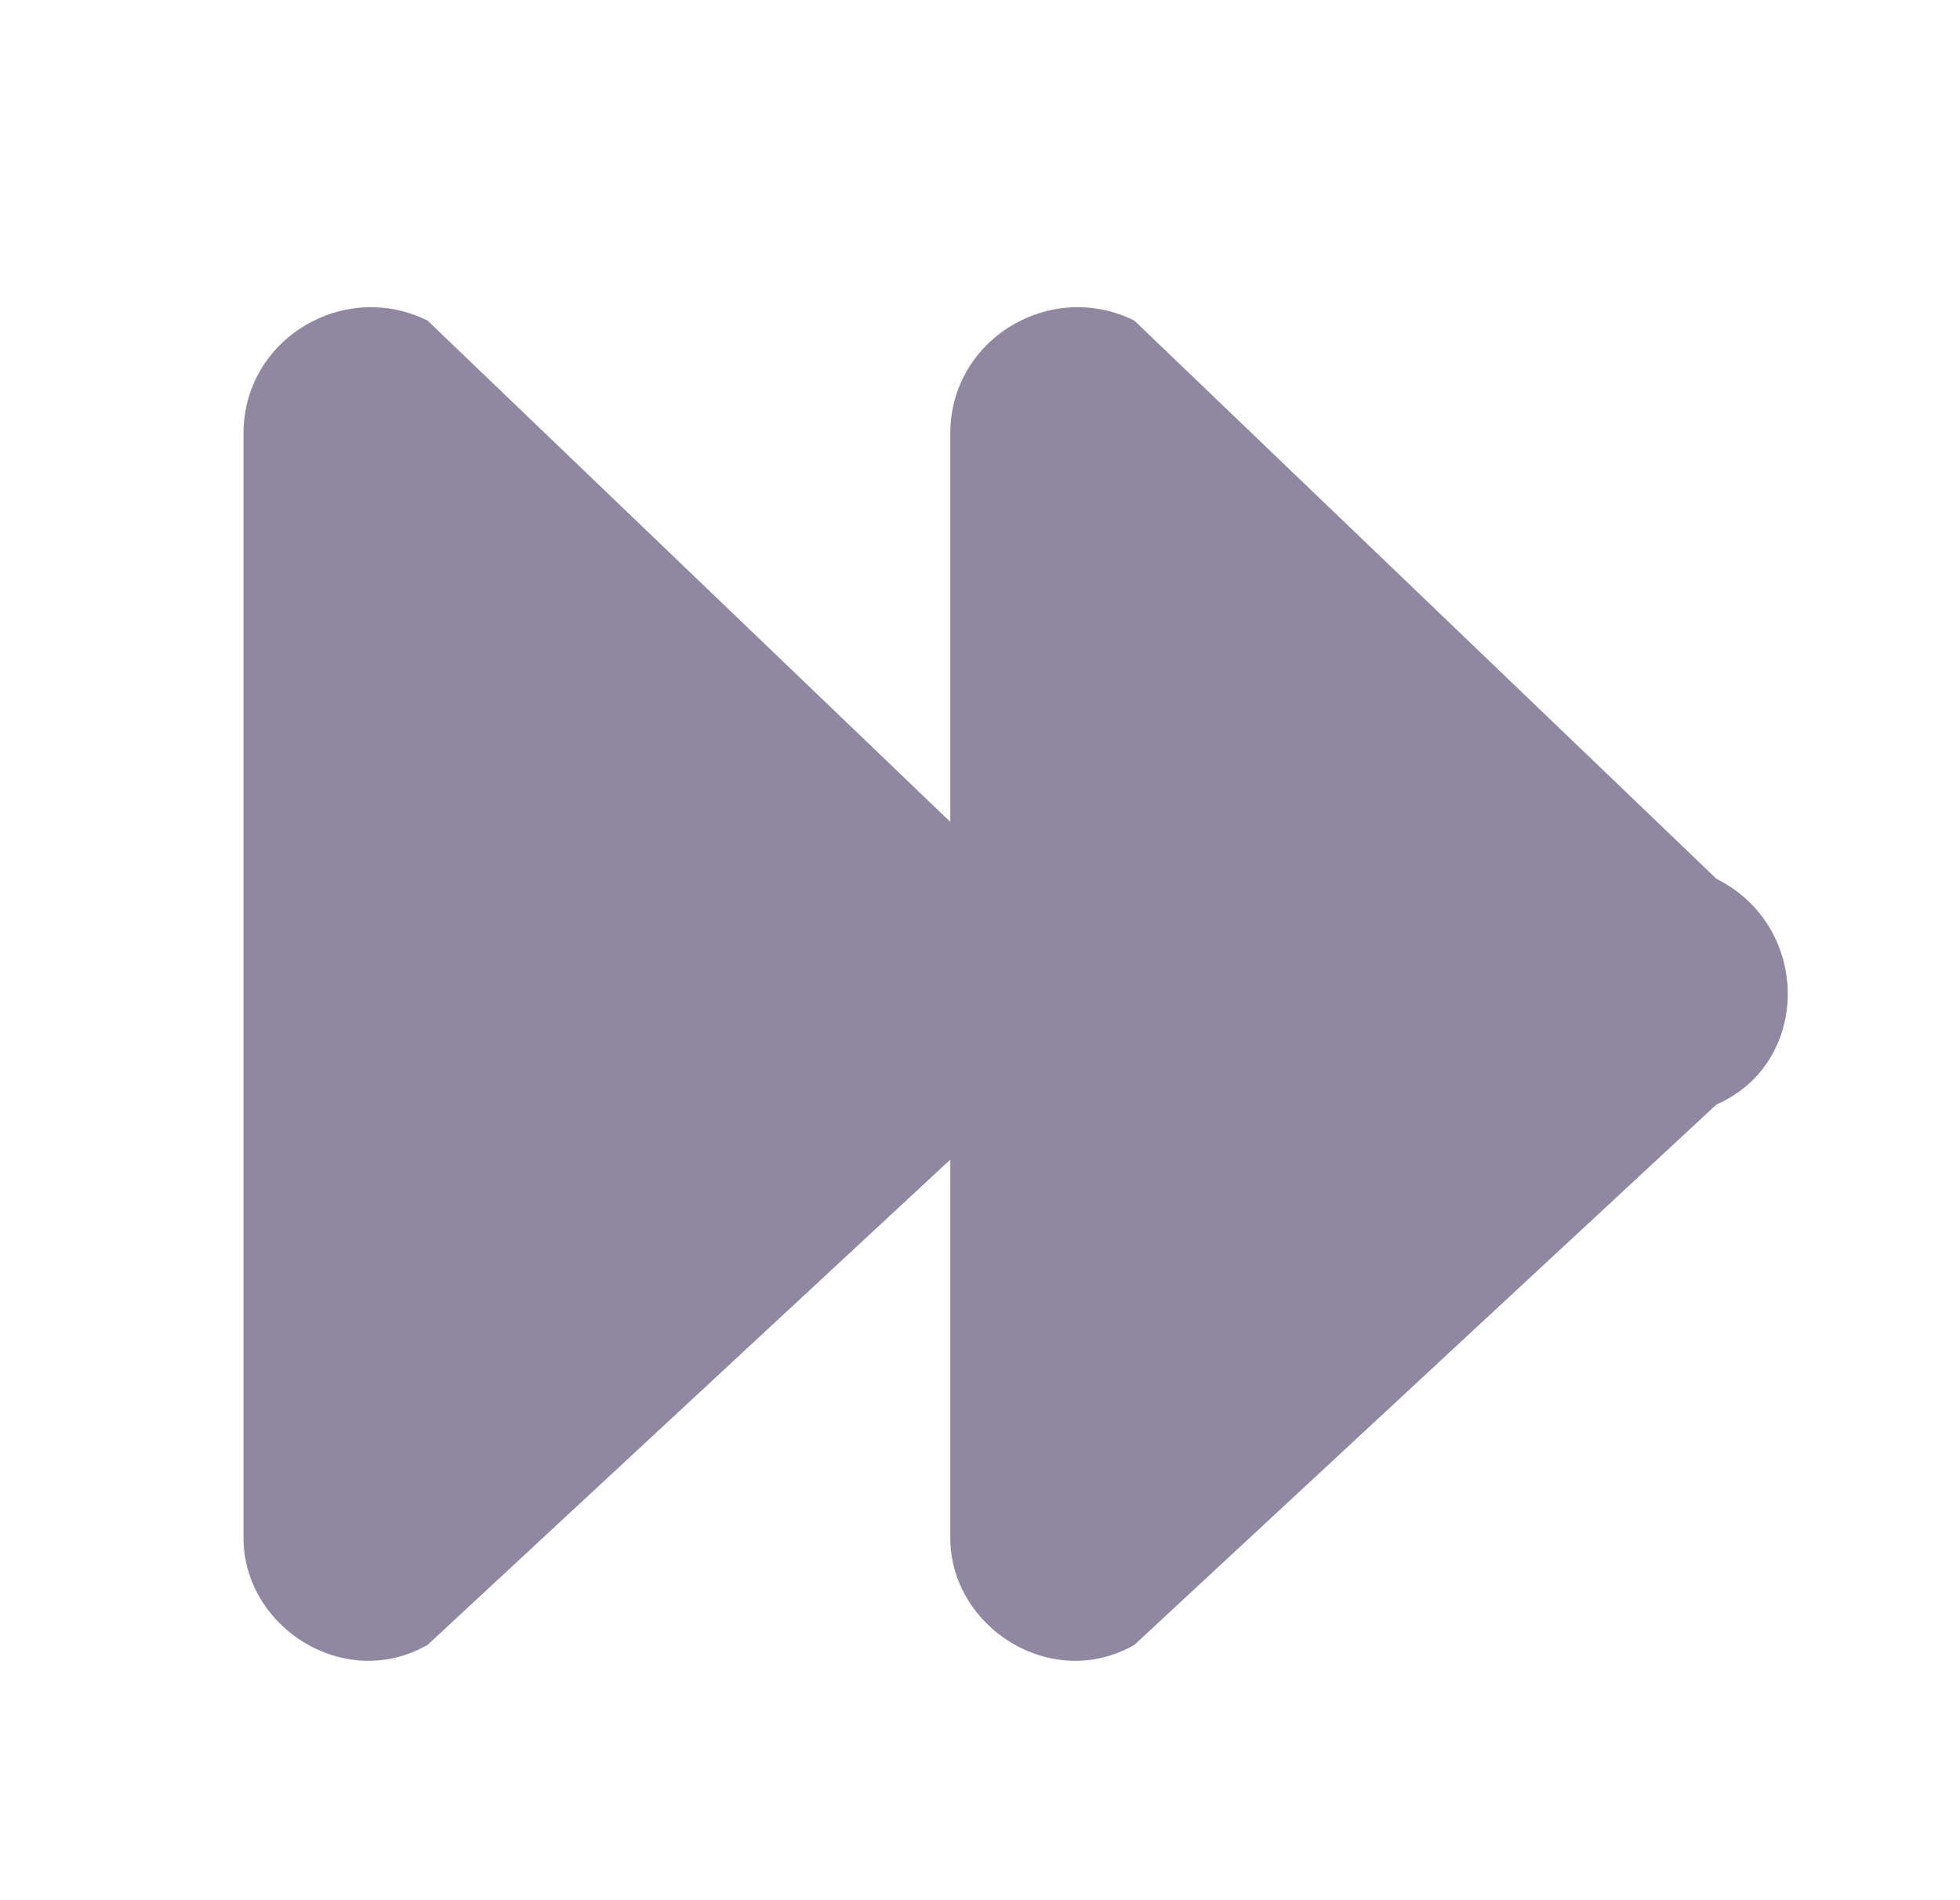 <?xml version="1.0" encoding="utf-8"?>
<!-- Generator: Adobe Illustrator 27.8.1, SVG Export Plug-In . SVG Version: 6.00 Build 0)  -->
<svg version="1.1" id="Layer_1" xmlns="http://www.w3.org/2000/svg" xmlns:xlink="http://www.w3.org/1999/xlink" x="0px" y="0px"
	 viewBox="0 0 33 32" style="enable-background:new 0 0 33 32;" xml:space="preserve">
<style type="text/css">
	.st0{fill:#9088A0;}
</style>
<path class="st0" d="M4.1,25.9V7.3c0-1.6,1.7-2.6,3.1-1.9l9.8,9.4c1.6,0.8,1.6,3.1,0,3.8l-9.8,9.1C5.8,28.5,4.1,27.4,4.1,25.9z"/>
<path class="st0" d="M16,25.9V7.3c0-1.6,1.7-2.6,3.1-1.9l9.8,9.4c1.6,0.8,1.6,3.1,0,3.8l-9.8,9.1C17.7,28.5,16,27.4,16,25.9z"/>
</svg>
